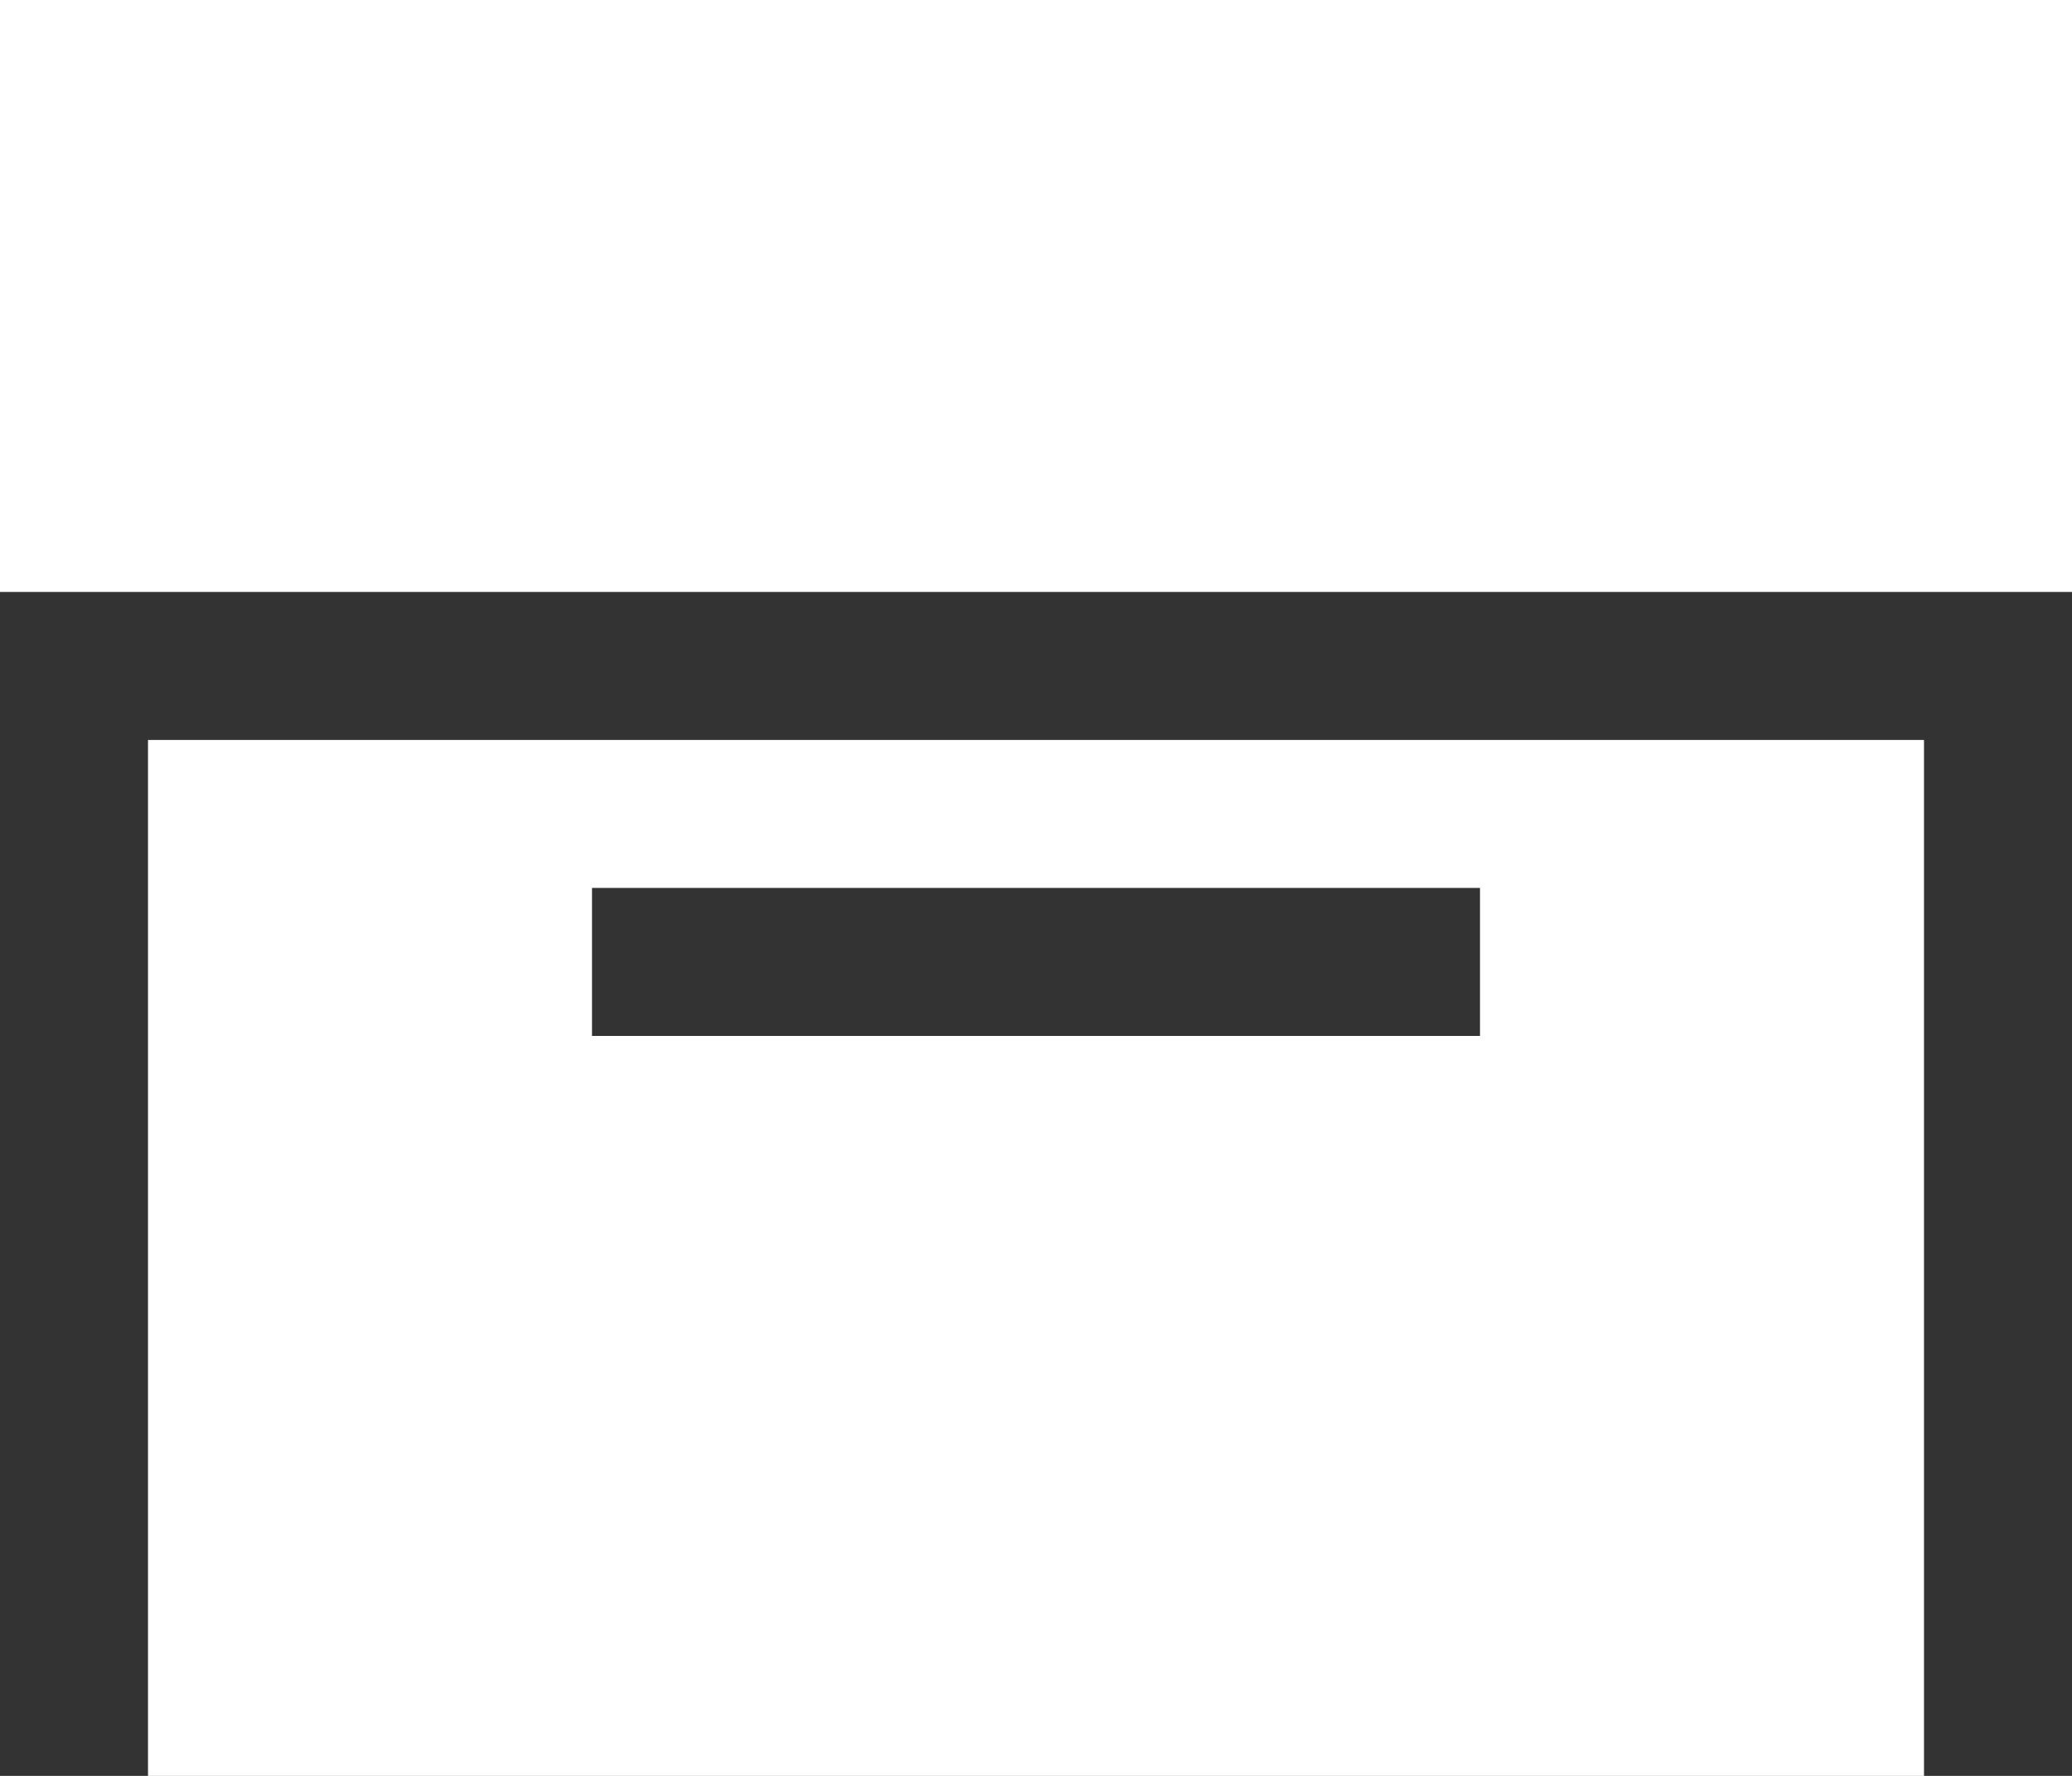 <svg xmlns="http://www.w3.org/2000/svg" width="14" height="12" viewBox="0 0 14 12"><rect x="0" y="0" width="14" height="12" fill="#333333" stroke="none"/><defs><style>.a{fill:#fff;}</style></defs><g transform="translate(-1 -2)"><rect class="a" width="14" height="4" transform="translate(1 2)"/><path class="a" d="M2,14H14V7H2ZM5,8h6V9H5Z"/></g></svg>